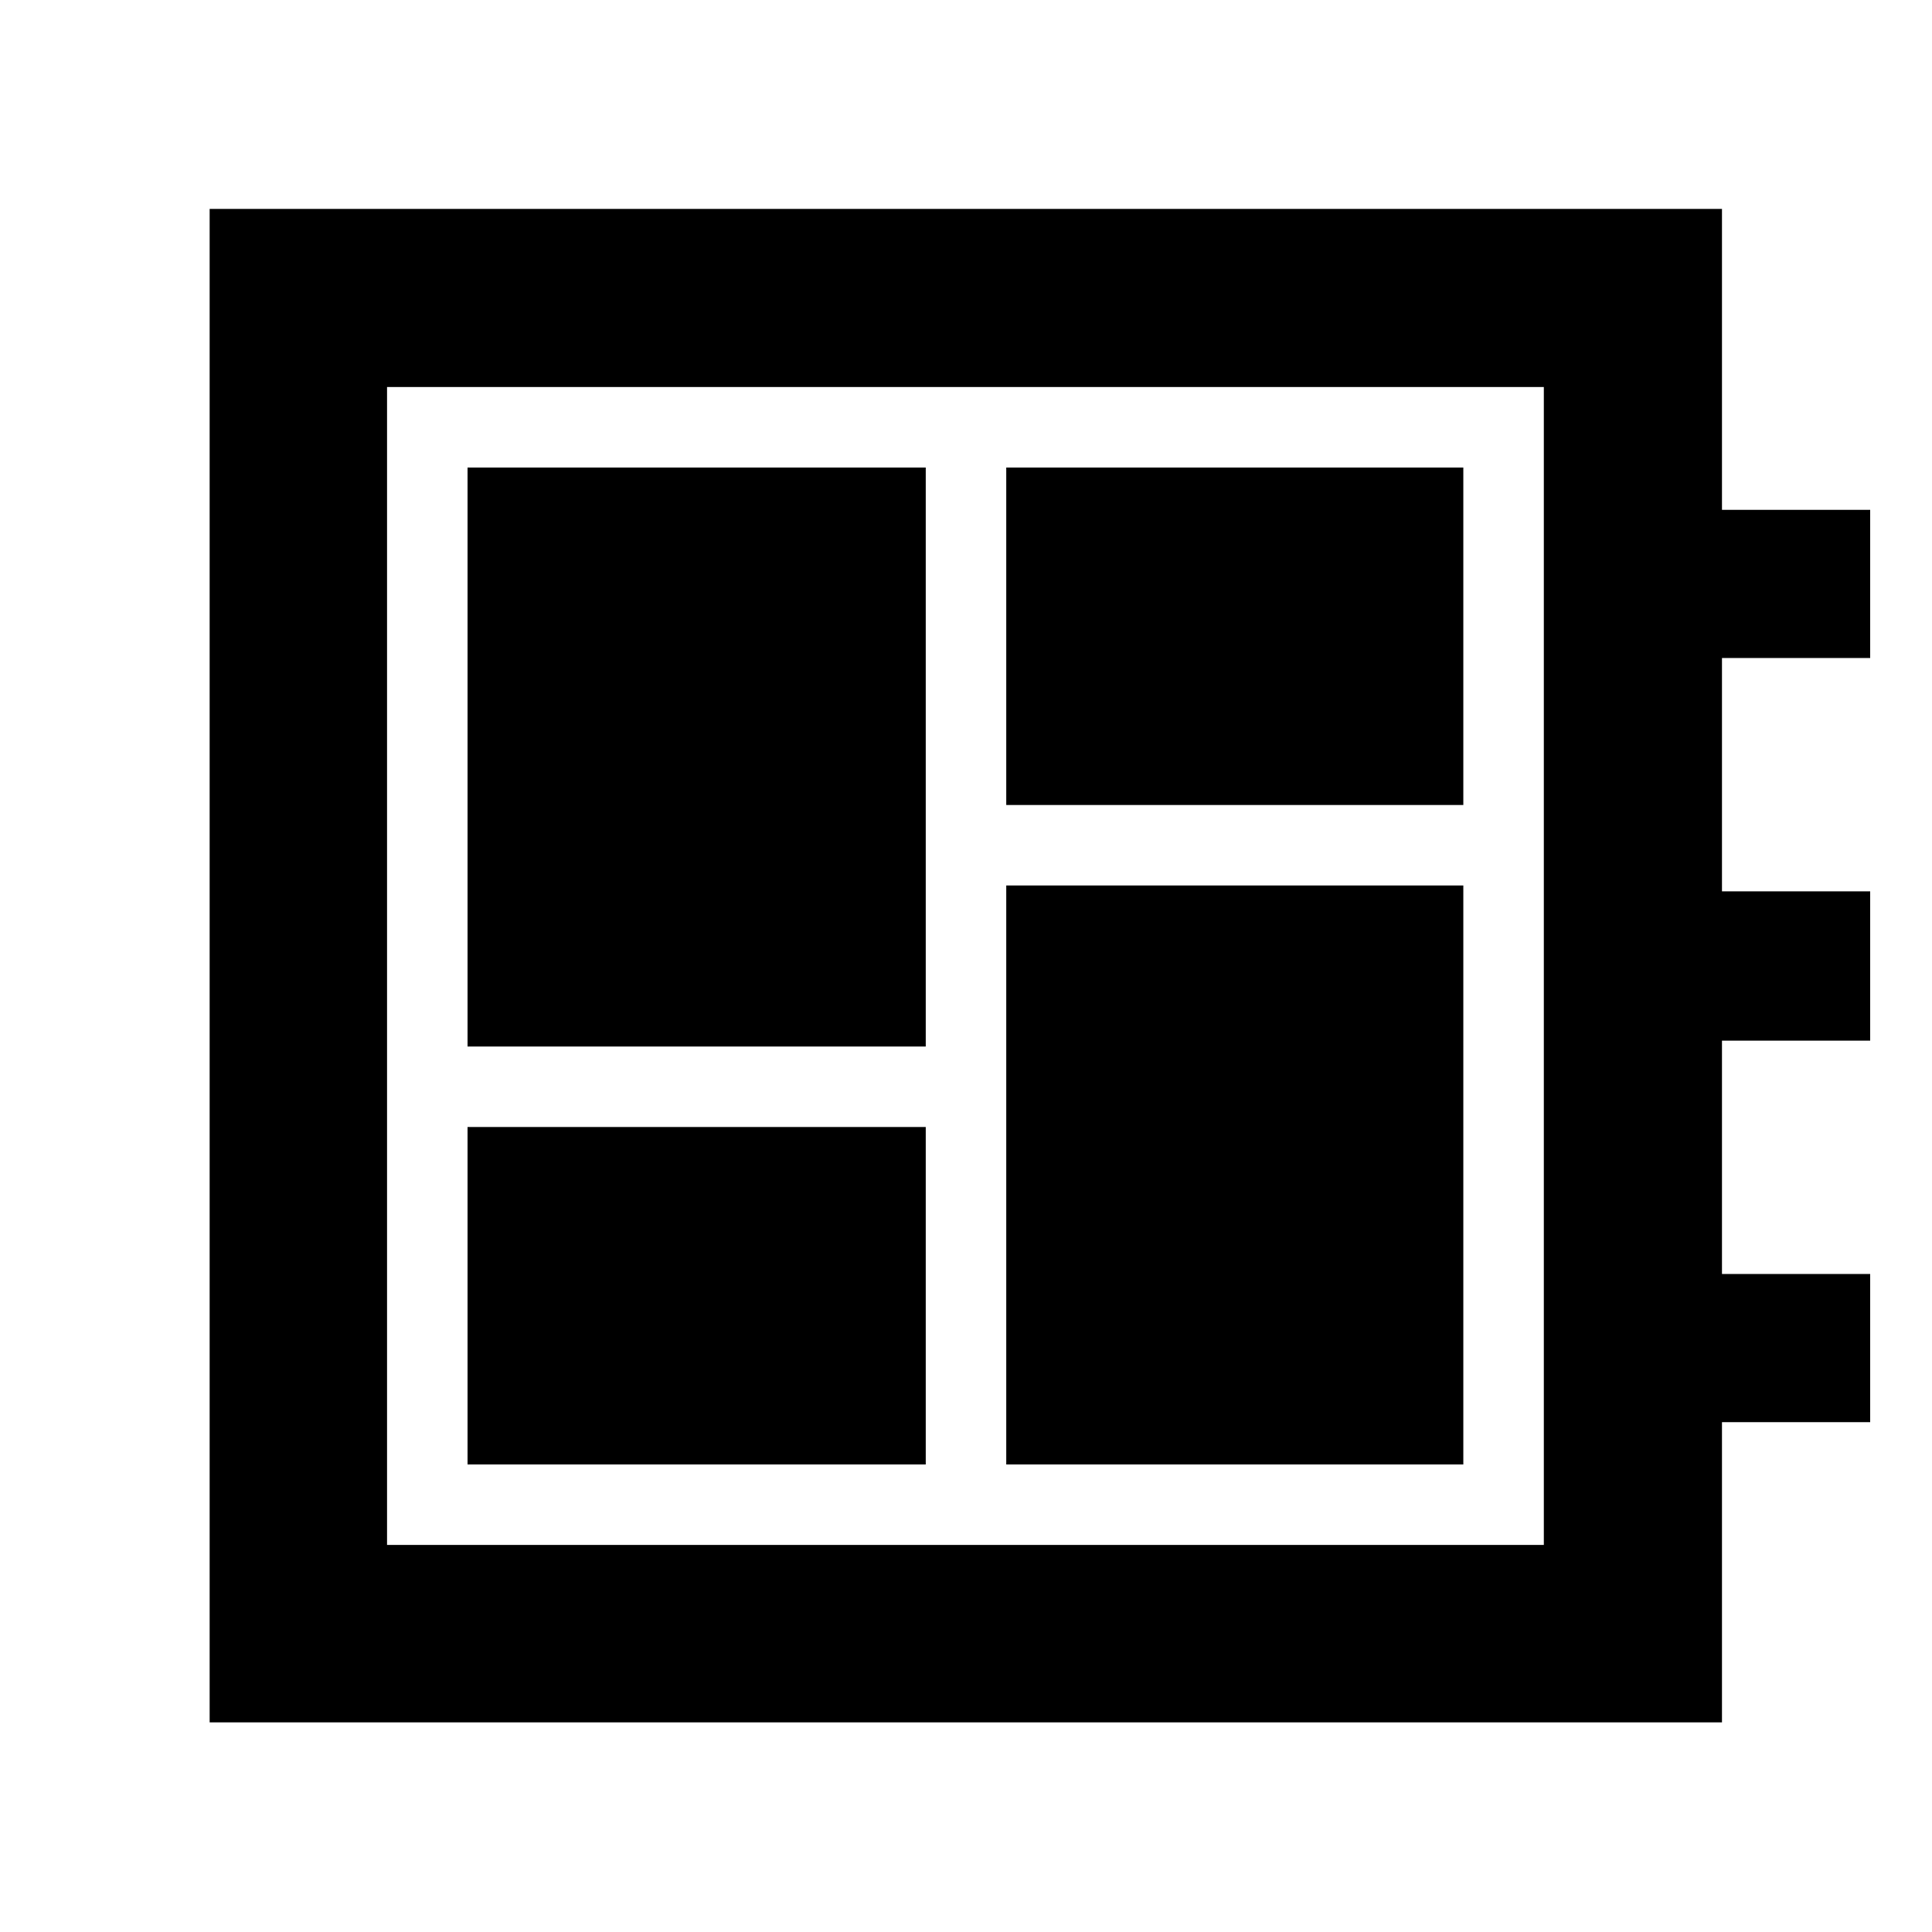 <svg xmlns="http://www.w3.org/2000/svg" height="40" viewBox="0 -960 960 960" width="40"><path d="M232.32-232.32H460V-400H232.32v167.68Zm0-207.68H460v-287.68H232.32V-440ZM500-232.32h227.12V-520H500v287.68ZM500-560h227.12v-167.68H500V-560ZM104.17-104.17V-856.2h751.47v149.53h73.64v73.64h-73.64v115.93h73.64v74.2h-73.64v115.93h73.64v73.64h-73.64v149.16H104.17Zm88.15-88.15h574.8v-575.36h-574.8v575.36Zm0-575.36v575.36-575.36Z"/></svg>
